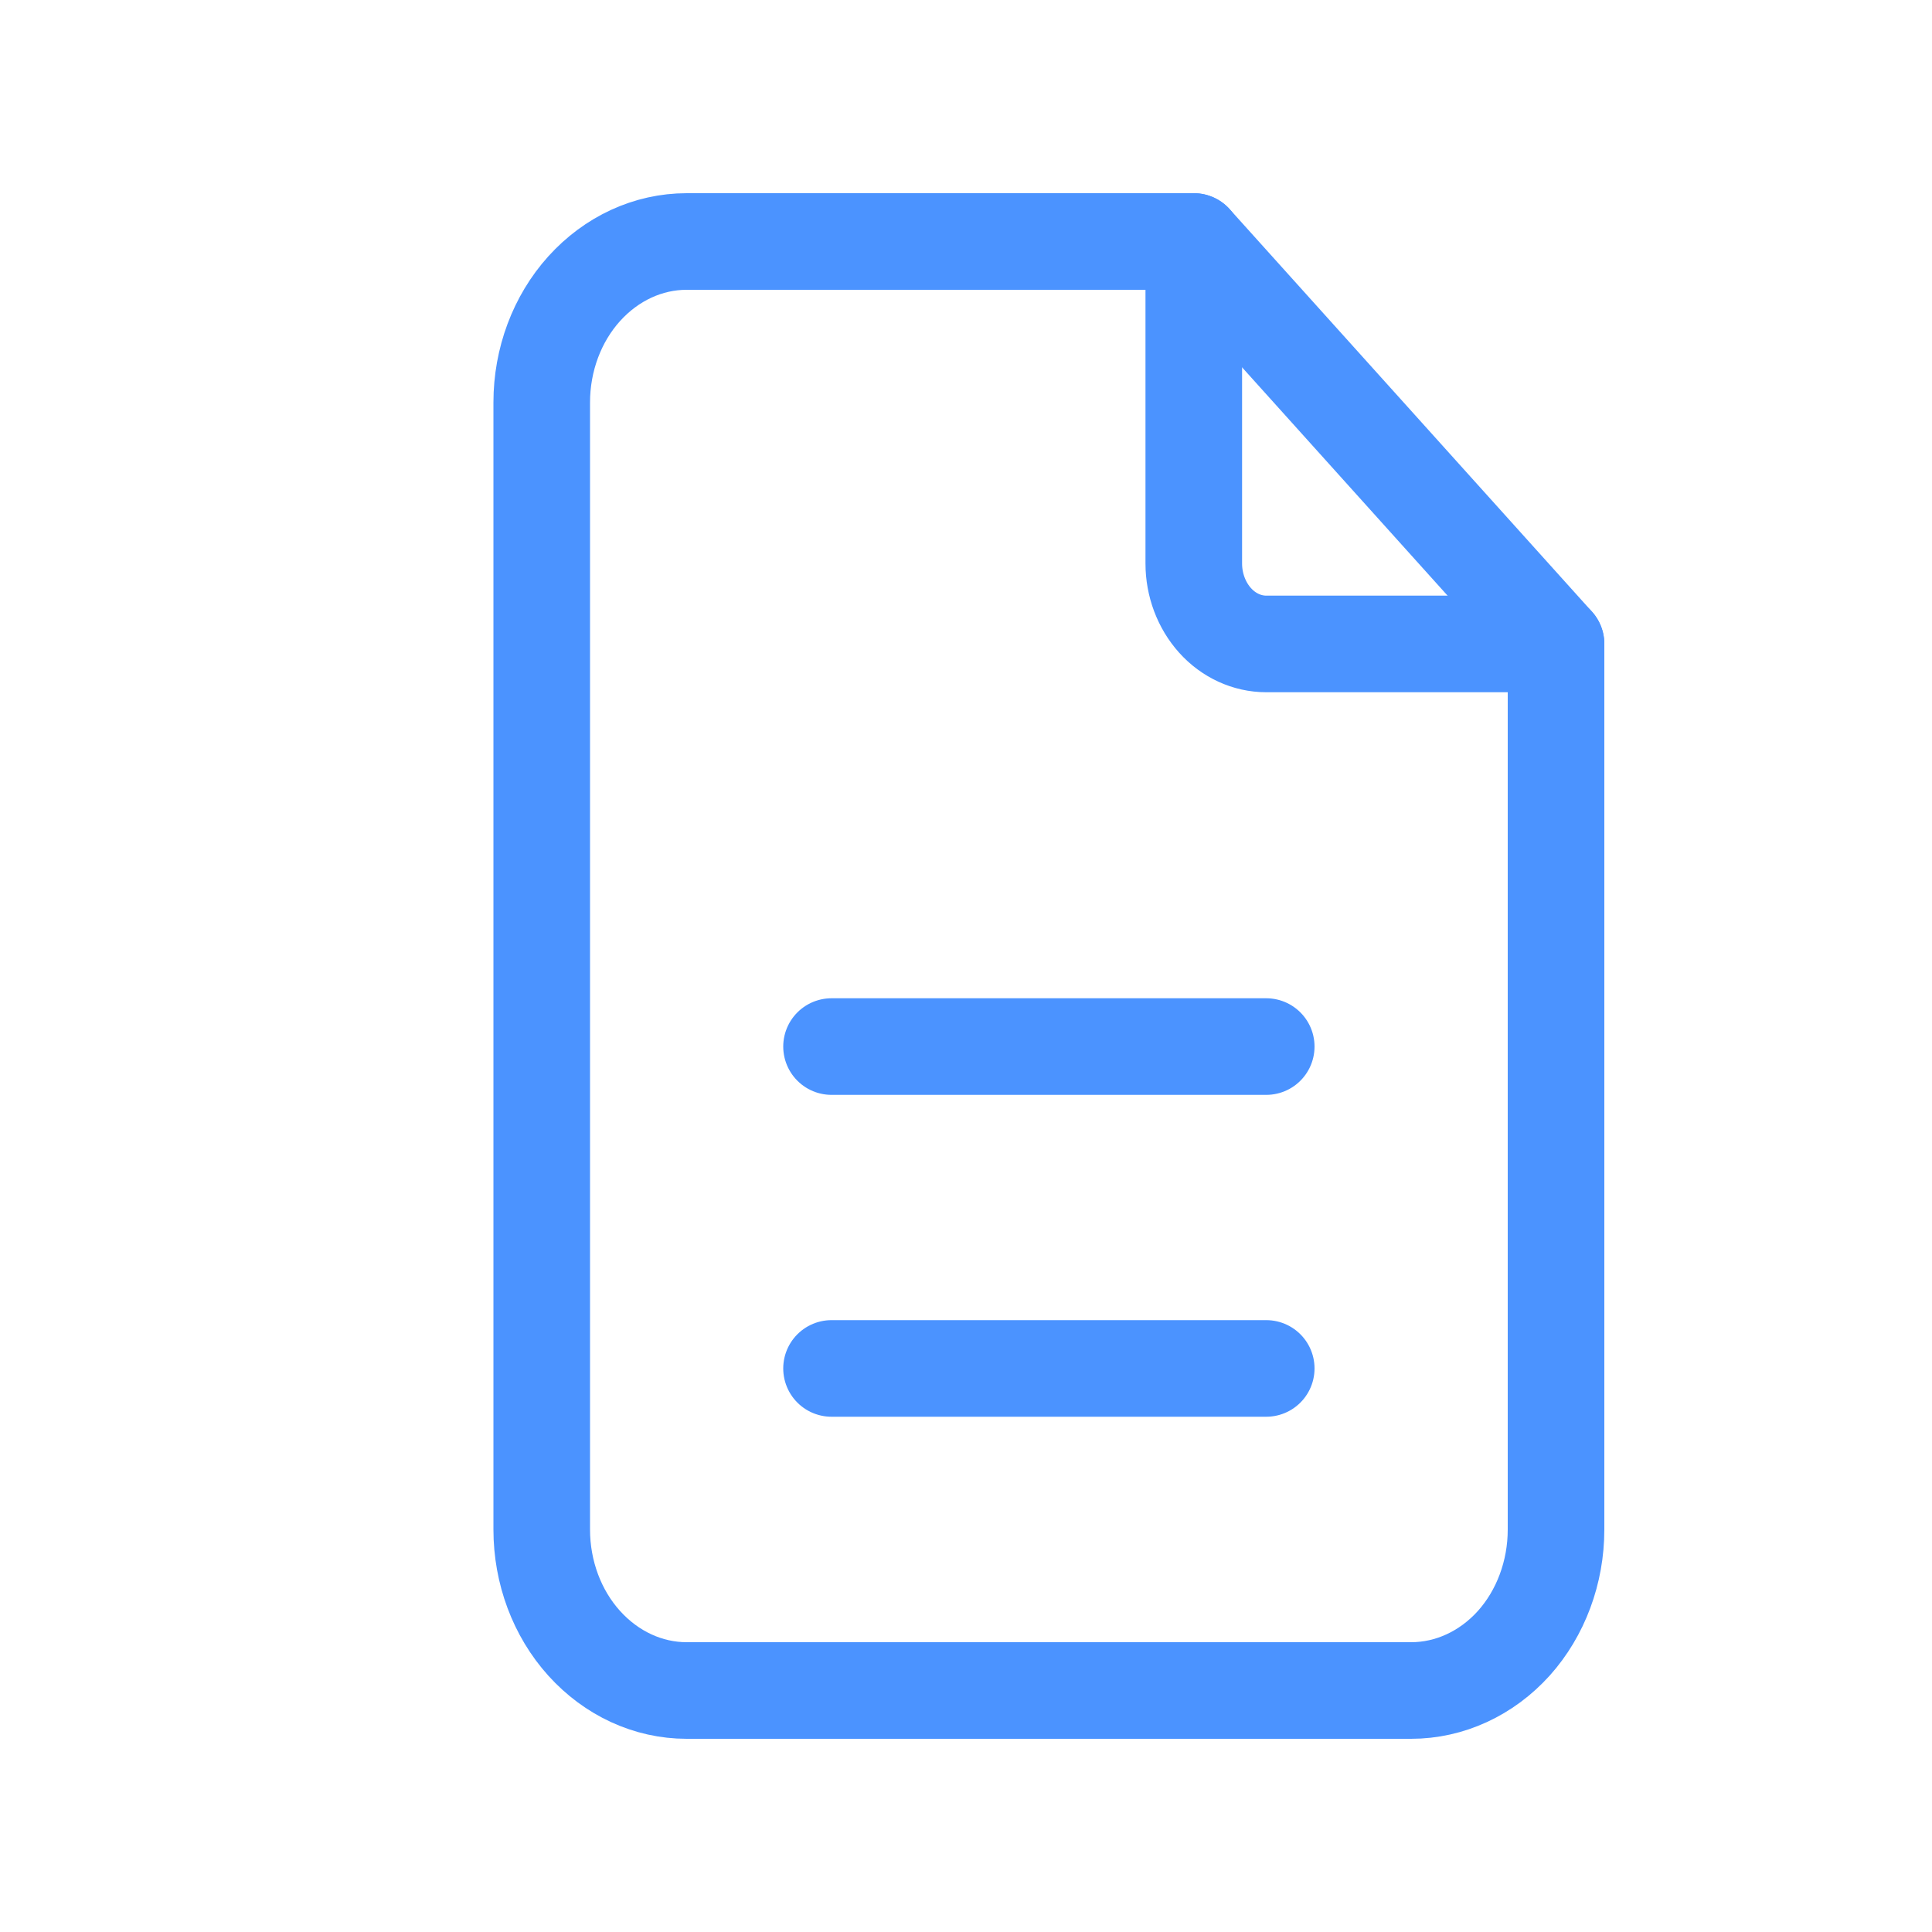 <svg width="10" height="10" viewBox="0 0 10 10" fill="none" xmlns="http://www.w3.org/2000/svg">
<path d="M6.179 1.25V2.917C6.179 3.027 6.219 3.133 6.289 3.211C6.359 3.289 6.455 3.333 6.554 3.333H8.054" stroke="#4B93FF" stroke-width="0.5" stroke-linecap="round" stroke-linejoin="round"/>
<path d="M4.304 7.083H6.554M4.304 5.417H6.554M7.304 8.75H3.554C3.355 8.75 3.165 8.662 3.024 8.506C2.883 8.35 2.804 8.138 2.804 7.917V2.083C2.804 1.862 2.883 1.65 3.024 1.494C3.165 1.338 3.355 1.25 3.554 1.25H6.179L8.054 3.333V7.917C8.054 8.138 7.975 8.35 7.835 8.506C7.694 8.662 7.503 8.75 7.304 8.75Z" stroke="#4B93FF" stroke-width="0.5" stroke-linecap="round" stroke-linejoin="round"/>
</svg>
